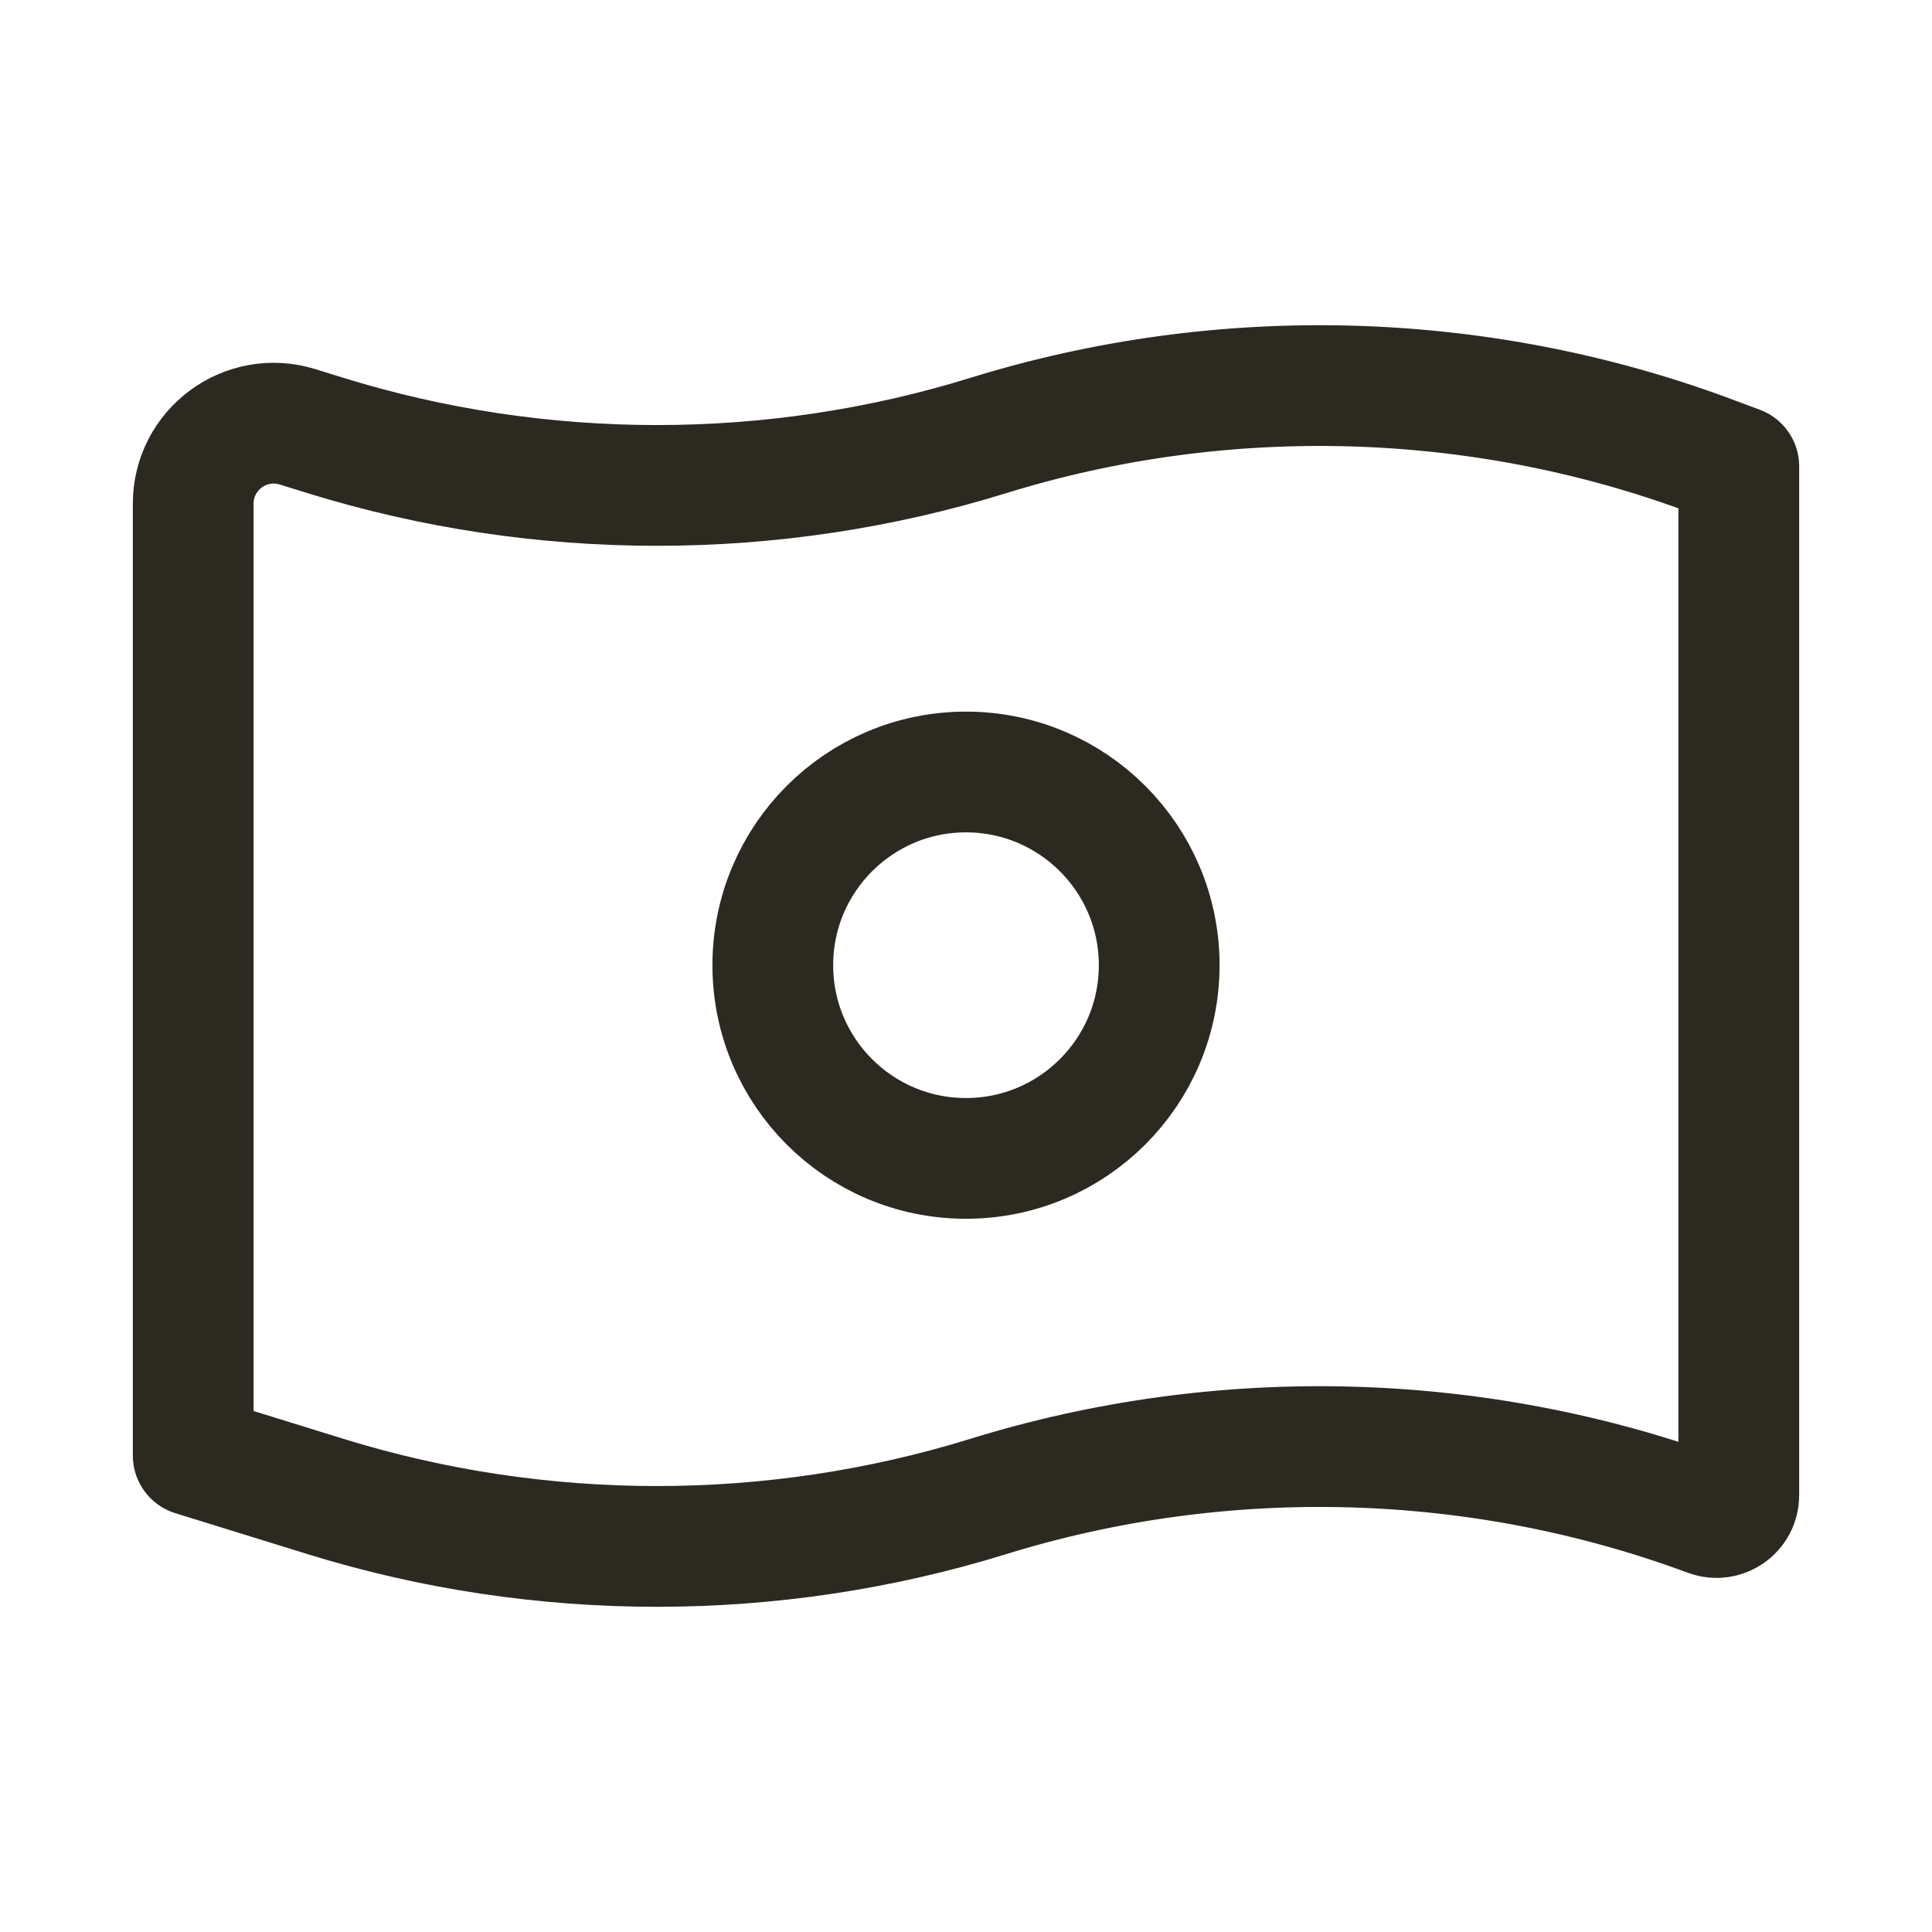 <svg width="24" height="24" viewBox="0 0 24 24" fill="none" xmlns="http://www.w3.org/2000/svg">
<path d="M2.4 18.081L2.4 6.258C2.4 5.584 3.052 5.103 3.696 5.302L4.044 5.41C6.716 6.237 9.605 6.237 12.277 5.41C15.197 4.506 18.369 4.593 21.227 5.654L21.6 5.793L21.6 18.575C21.6 18.768 21.408 18.901 21.227 18.834V18.834C18.369 17.773 15.197 17.686 12.276 18.59C9.604 19.417 6.715 19.417 4.044 18.59L2.4 18.081Z" stroke="#2C2920" stroke-width="1.5" stroke-linecap="square" stroke-linejoin="round"/>
<path d="M14.4 11.99C14.4 13.316 13.325 14.39 12 14.39C10.674 14.39 9.6 13.316 9.6 11.99C9.6 10.665 10.674 9.59 12 9.59C13.325 9.59 14.4 10.665 14.4 11.99Z" stroke="#2C2920" stroke-width="1.5" stroke-linecap="square" stroke-linejoin="round"/>
</svg>
